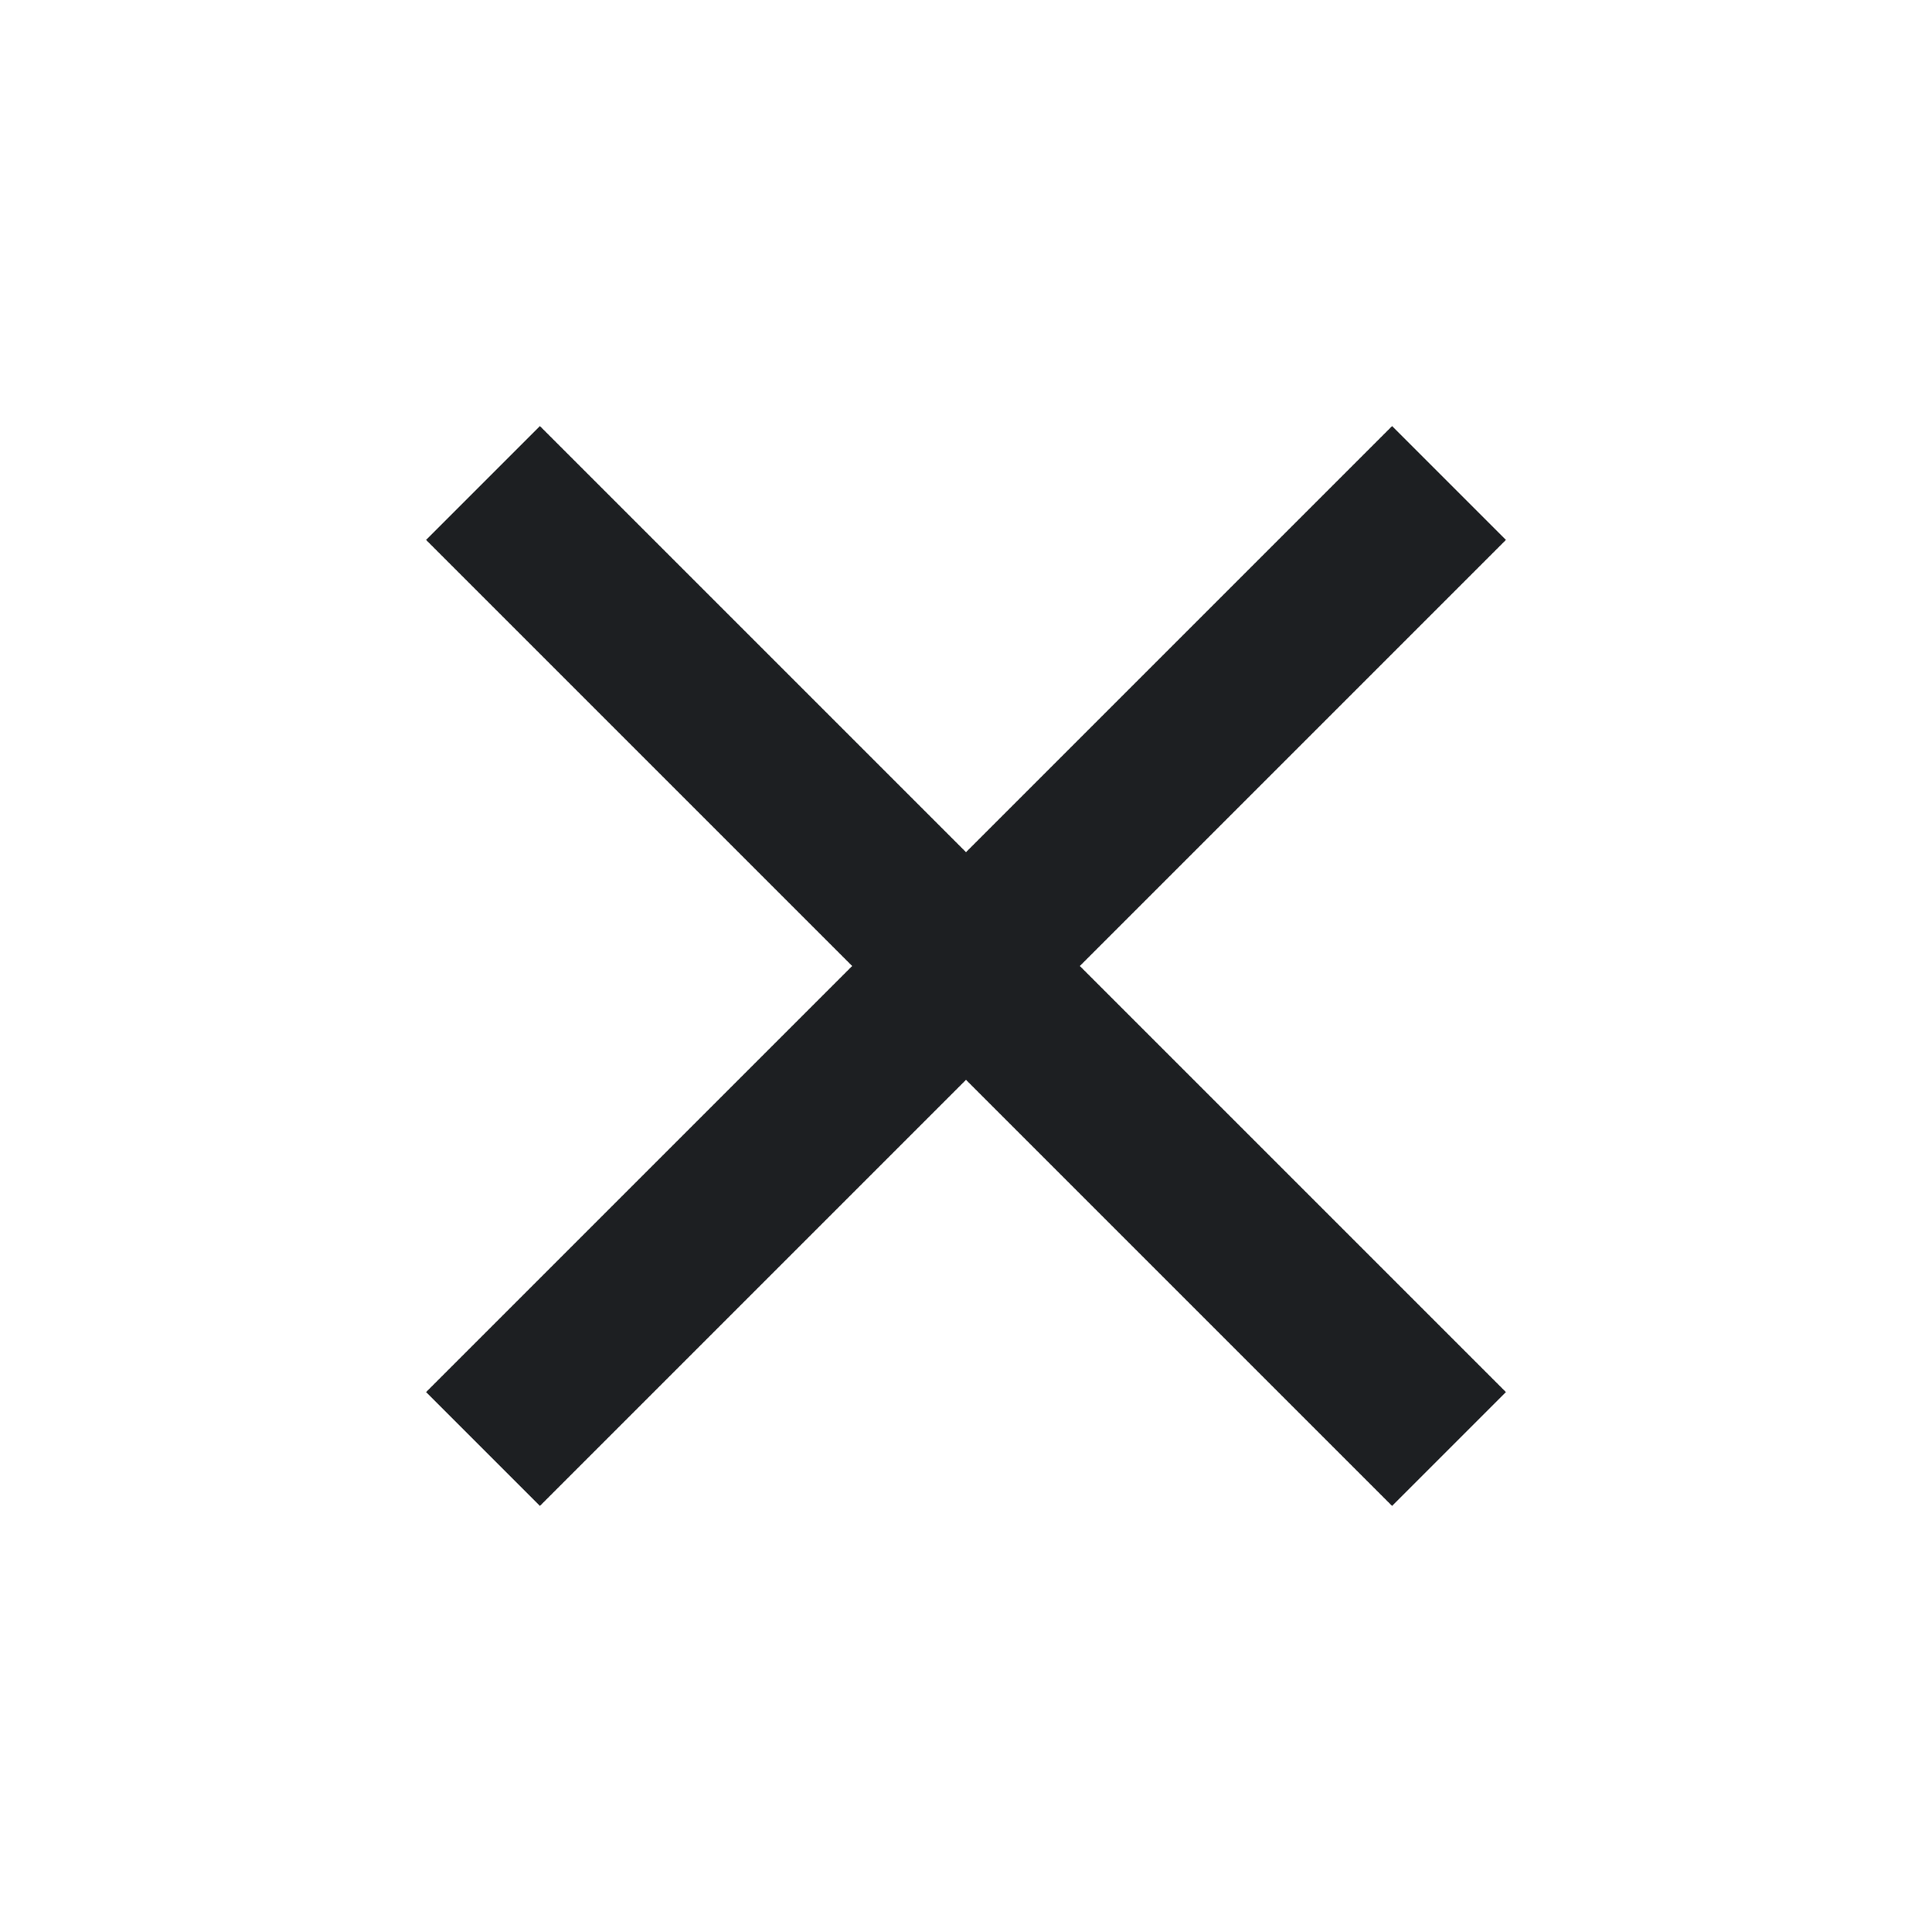 <svg width="24" height="24" viewBox="0 0 24 24" fill="none" xmlns="http://www.w3.org/2000/svg">
<path fill-rule="evenodd" clip-rule="evenodd" d="M18.707 6.707L6.707 18.707L5.293 17.293L17.293 5.293L18.707 6.707Z" fill="#1D1F22"/>
<path fill-rule="evenodd" clip-rule="evenodd" d="M6.707 5.293L18.707 17.293L17.293 18.707L5.293 6.707L6.707 5.293Z" fill="#1D1F22"/>
</svg>
